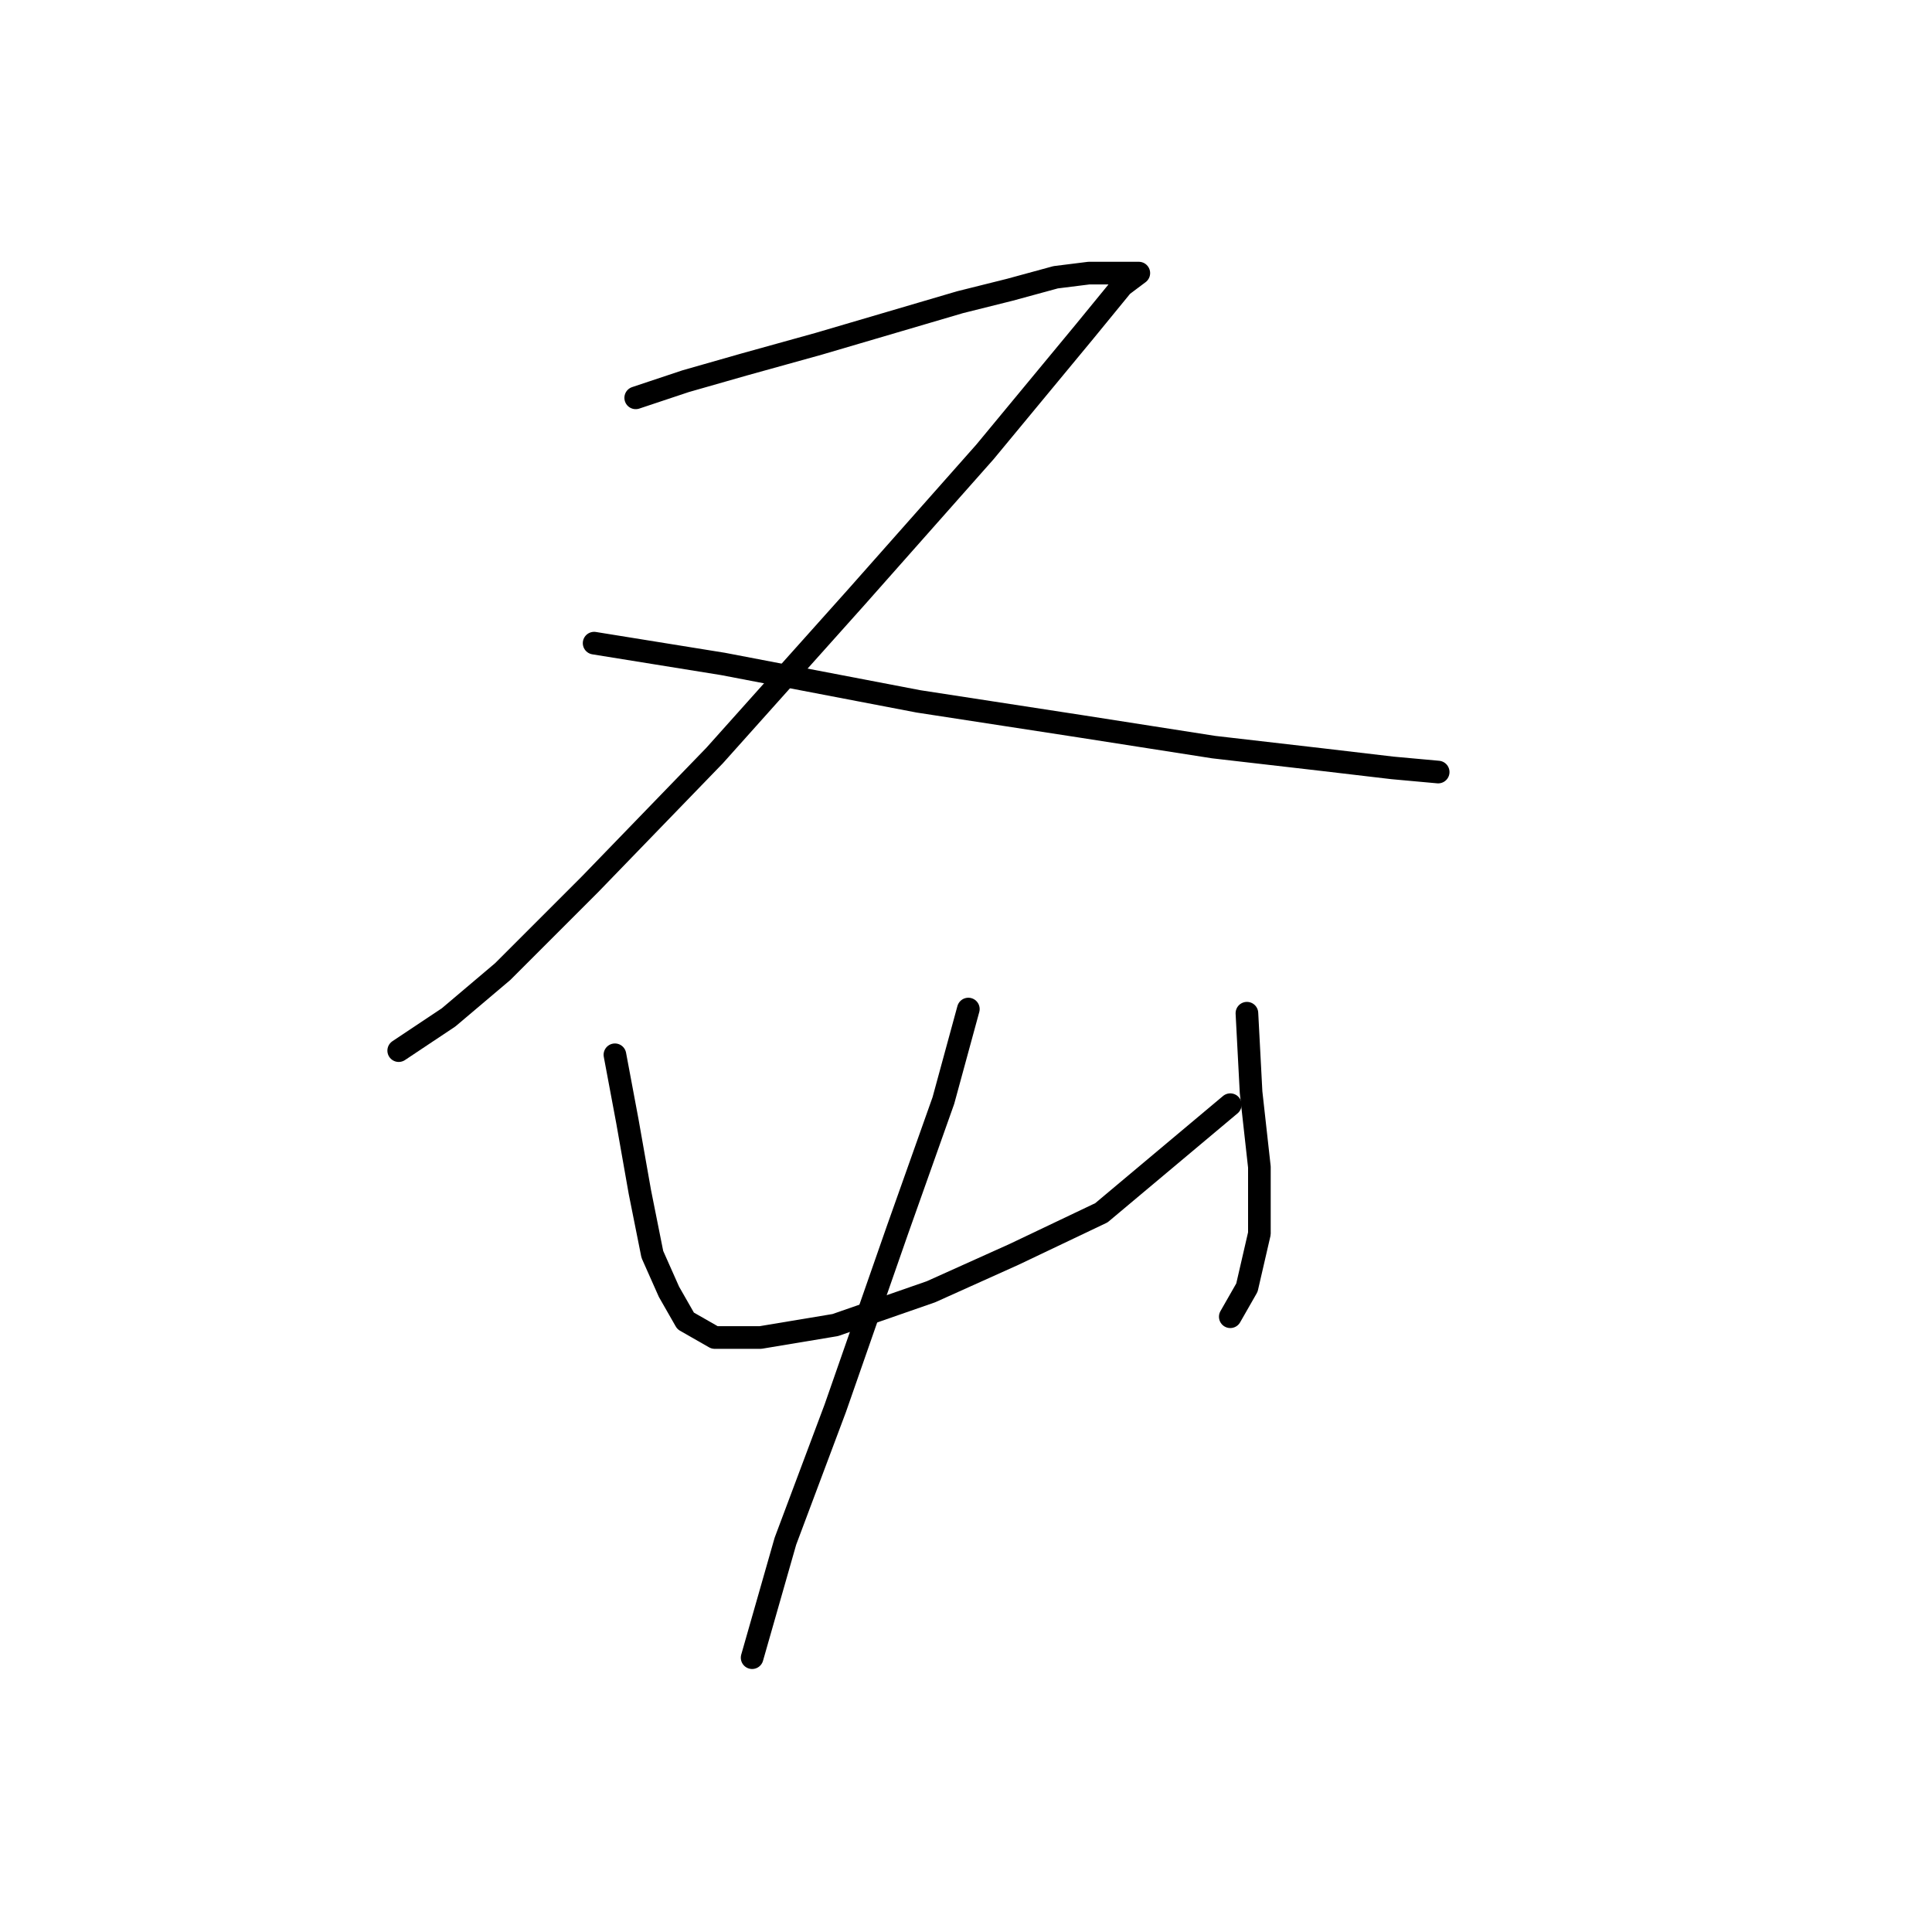 <?xml version="1.0" standalone="no"?>
    <svg width="256" height="256" xmlns="http://www.w3.org/2000/svg" version="1.1">
    <polyline stroke="black" stroke-width="3" stroke-linecap="round" fill="transparent" stroke-linejoin="round" points="84.235 52.716 90.846 50.512 98.559 48.309 108.476 45.554 117.842 42.799 127.208 40.044 133.819 38.392 139.88 36.739 144.287 36.188 147.593 36.188 149.797 36.188 150.899 36.188 150.899 36.188 148.695 37.841 143.736 43.901 130.514 59.878 113.435 79.161 94.703 100.097 78.175 117.176 66.605 128.746 59.443 134.806 52.831 139.214 52.831 139.214 " />
        <polyline stroke="black" stroke-width="3" stroke-linecap="round" fill="transparent" stroke-linejoin="round" points="78.725 85.221 95.805 87.976 121.699 92.935 143.185 96.24 160.815 98.995 175.14 100.648 184.506 101.75 190.566 102.301 190.566 102.301 " />
        <polyline stroke="black" stroke-width="3" stroke-linecap="round" fill="transparent" stroke-linejoin="round" points="81.48 139.764 83.133 148.58 84.786 157.946 86.439 166.21 88.642 171.168 90.846 175.025 94.703 177.228 100.763 177.228 110.68 175.576 123.352 171.168 134.37 166.21 145.94 160.7 163.019 146.376 163.019 146.376 " />
        <polyline stroke="black" stroke-width="3" stroke-linecap="round" fill="transparent" stroke-linejoin="round" points="165.223 134.255 165.774 144.723 166.876 154.64 166.876 163.455 165.223 170.617 163.019 174.474 163.019 174.474 " />
        <polyline stroke="black" stroke-width="3" stroke-linecap="round" fill="transparent" stroke-linejoin="round" points="128.31 133.704 125.004 145.825 118.944 162.904 110.68 186.594 104.069 204.224 99.661 219.651 99.661 219.651 " />
        </svg>
